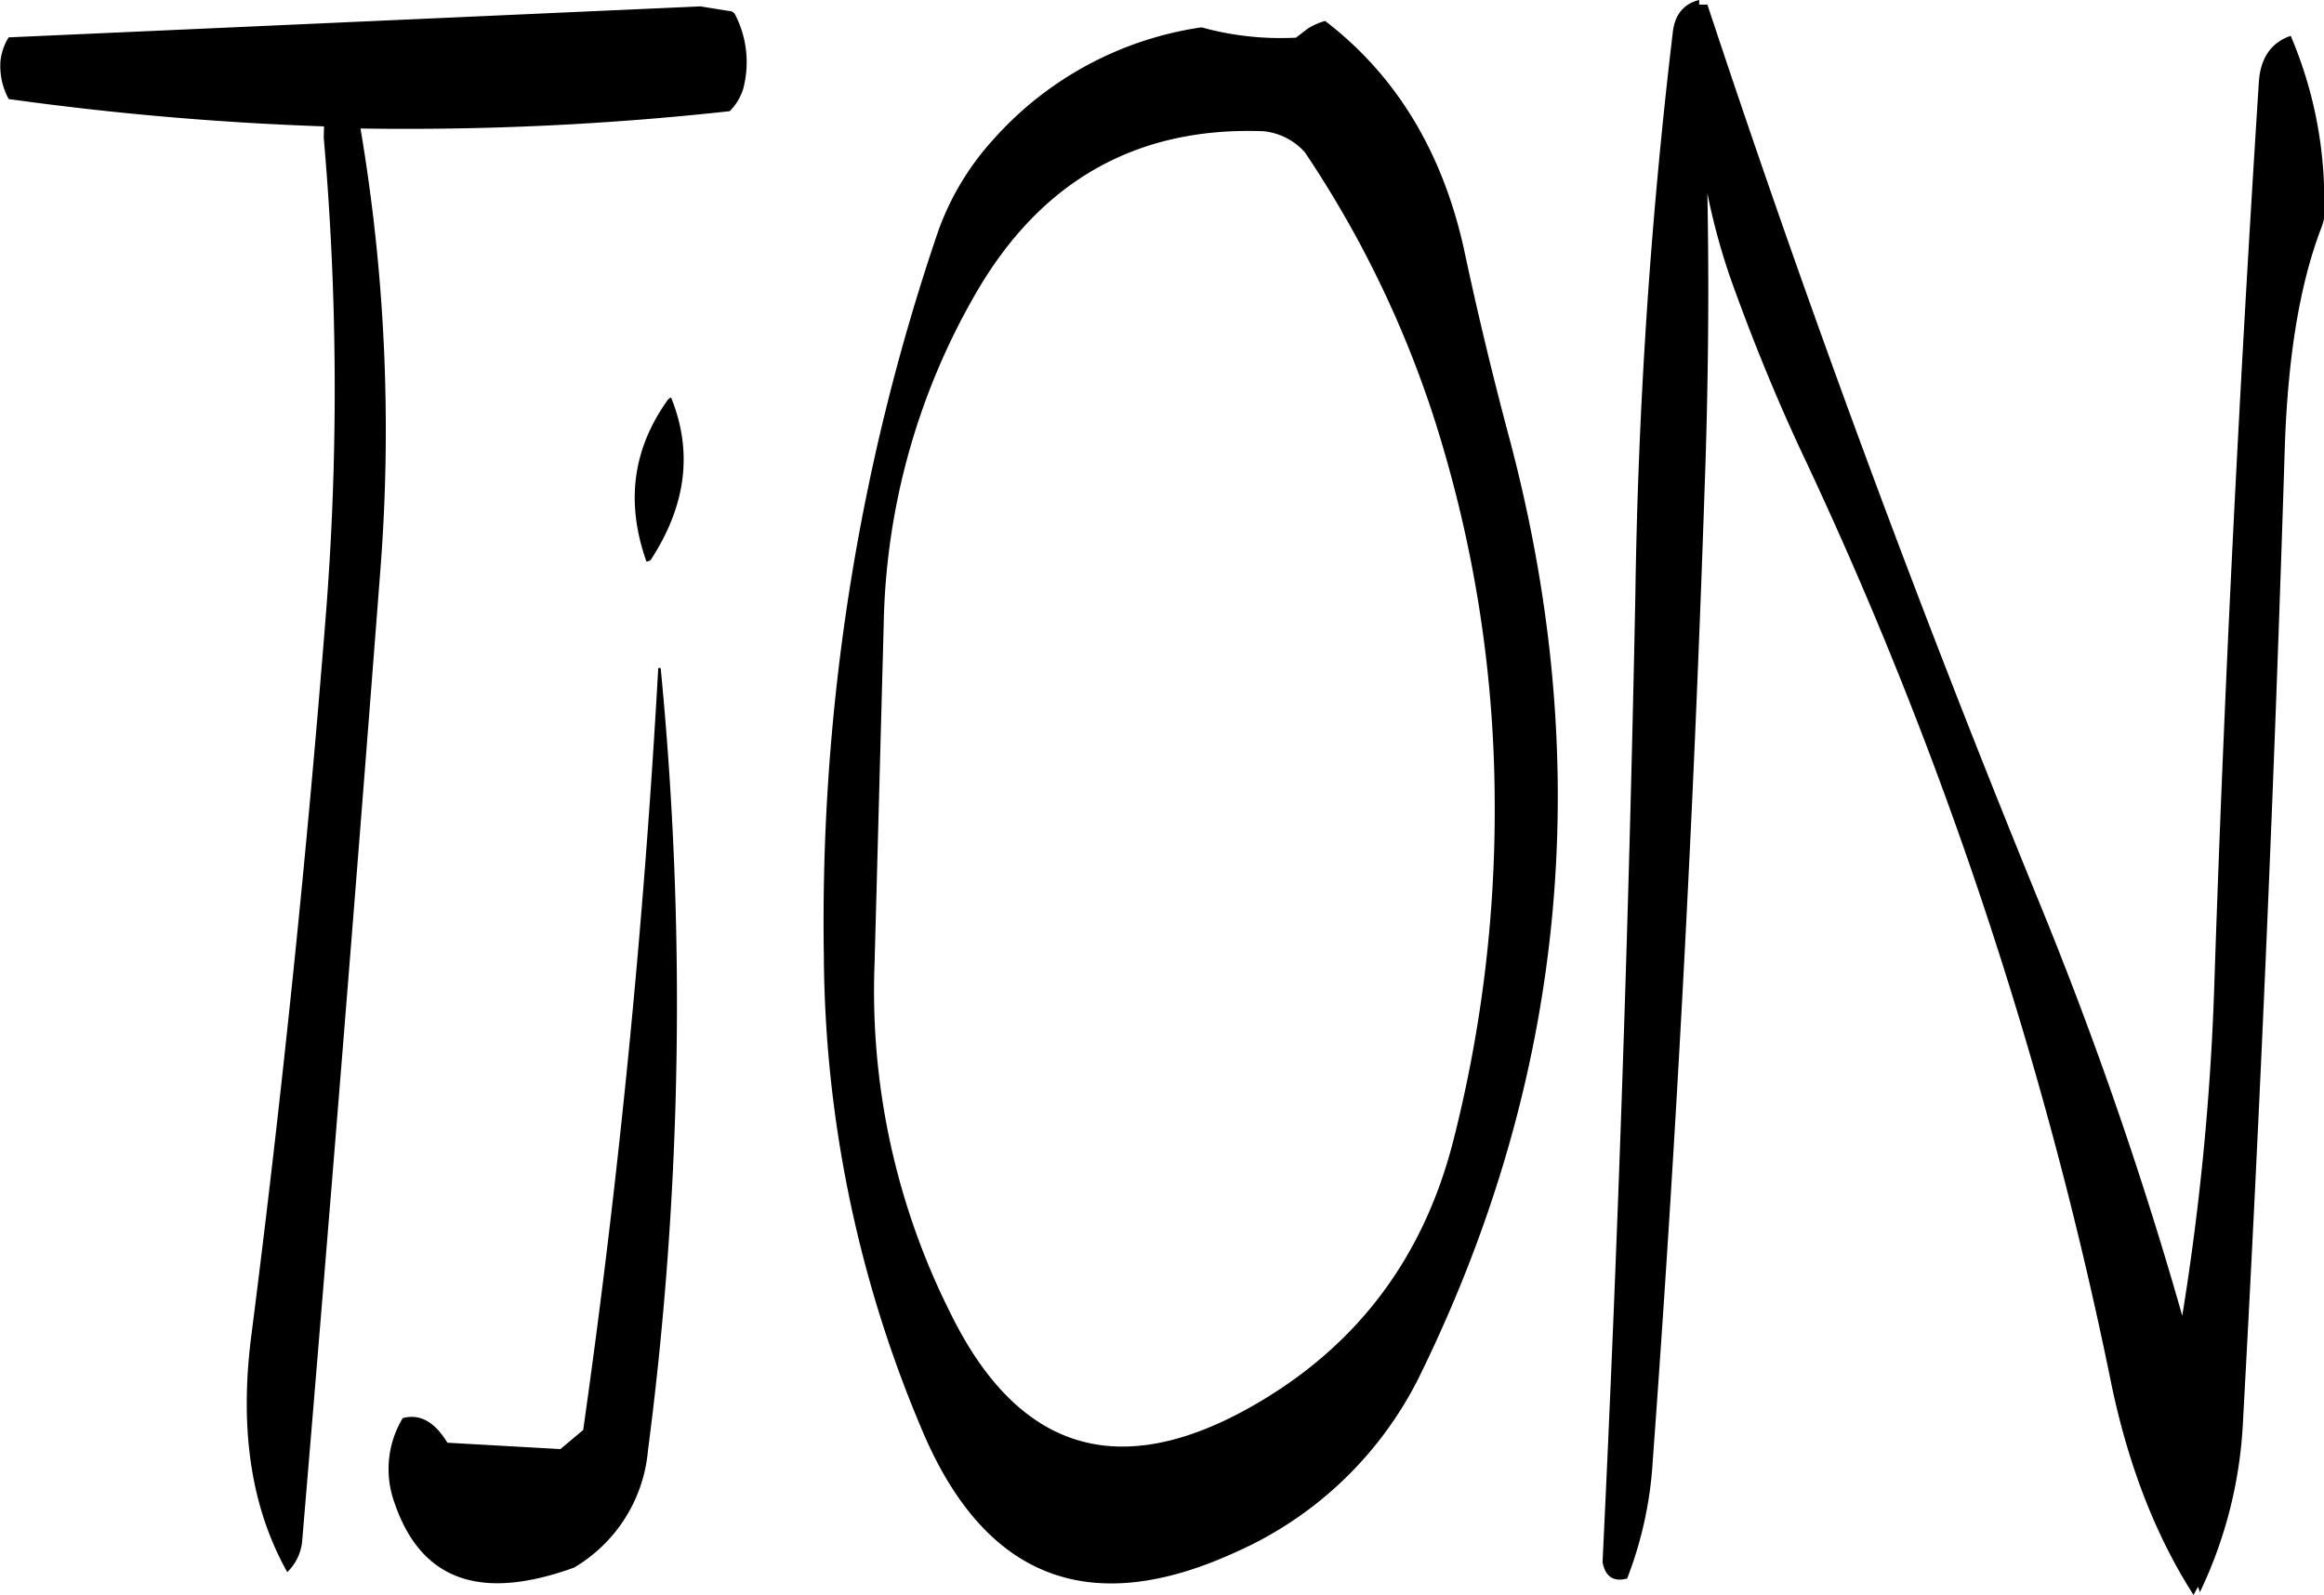 <svg id="Layer_1" data-name="Layer 1" xmlns="http://www.w3.org/2000/svg" viewBox="0 0 305.96 210"><defs><style>.cls-1{fill-rule:evenodd;}</style></defs><path class="cls-1" d="M236.88,279.24C235,313,231.72,346.32,227,379.56l-3,2.52-14.88-.84c-1.68-2.76-3.6-3.84-5.88-3.24a13,13,0,0,0-1.08,11.16c3.48,10.2,11.28,13,23.64,8.52a19.91,19.91,0,0,0,9.72-15.36,456.06,456.06,0,0,0,1.68-103.08Zm1.68-35.64-.36.24c-4.68,6.48-5.64,13.56-2.88,21.36a.71.71,0,0,0,.6-.24C240.6,257.76,241.44,250.68,238.56,243.6ZM322,211.32a139.65,139.65,0,0,1,18.24,39A167,167,0,0,1,347,296.64a176.18,176.18,0,0,1-5.4,44.64q-6.12,24.3-28.08,36-25.2,13.32-38.16-13.08a94.35,94.35,0,0,1-10-46.08l1.2-44.52a90.23,90.23,0,0,1,12.12-43.68c8.52-14.76,21.12-22,37.92-21.36A8.44,8.44,0,0,1,322,211.32ZM308.4,194.88A45.41,45.41,0,0,0,281,209.64a35.77,35.77,0,0,0-7.32,12.24,281.27,281.27,0,0,0-15,95.16,162,162,0,0,0,13.08,62.88c8.28,19.32,22.08,24.48,41.16,15.72a49.16,49.16,0,0,0,24.48-23.76q28.8-59.22,11.28-123.84-3.24-12.24-5.76-24.12c-2.88-12.84-9-22.8-18.24-29.88a8.49,8.49,0,0,0-2.28,1l-1.56,1.2A39.12,39.12,0,0,1,308.4,194.88ZM192.84,209.4a379.7,379.7,0,0,1,.36,61.8q-3.78,48.06-9.84,95.52c-1.68,12.6-.12,23,4.68,31.56A6.52,6.52,0,0,0,190,394.2q5.4-64.08,10.32-128.16a238,238,0,0,0-2.64-57.84,389.73,389.73,0,0,0,48.6-2.28,7,7,0,0,0,1.8-3A13.67,13.67,0,0,0,247,193.2a.91.91,0,0,0-.84-.48l-3.72-.6-91.08,4.08a7.46,7.46,0,0,0-1.08,3.12,9.14,9.14,0,0,0,1.08,5,400.94,400.94,0,0,0,41.52,3.6Zm181.08-17.52v-.6c-2,.48-3.24,1.92-3.48,4.32a712.24,712.24,0,0,0-4.92,73.92q-1.26,63.9-4.32,127.44.54,2.88,3.24,2.16a51,51,0,0,0,3.36-15.36q4.68-63.9,6.84-128.28c.48-13.2.6-26.16.36-38.76a85.11,85.11,0,0,0,3.72,13.08c2.76,7.56,5.88,15.12,9.36,22.44A539,539,0,0,1,428,372.6c2.28,11.4,6,20.88,11,28.68l.6-1.08.24.72a58.18,58.18,0,0,0,5.64-21.84Q449,314.82,451,250.8c.36-12.12,1.92-22.08,4.92-29.76l.24-.84A55.12,55.12,0,0,0,451.8,196c-2.52.84-4,2.88-4.2,6.12-2.52,39.48-4.56,79.32-5.88,119.4a340.37,340.37,0,0,1-4.2,43,516.83,516.83,0,0,0-18.36-53.28Q394.86,251.94,375,191.88Z" transform="translate(-150.22 -191.28)"/></svg>